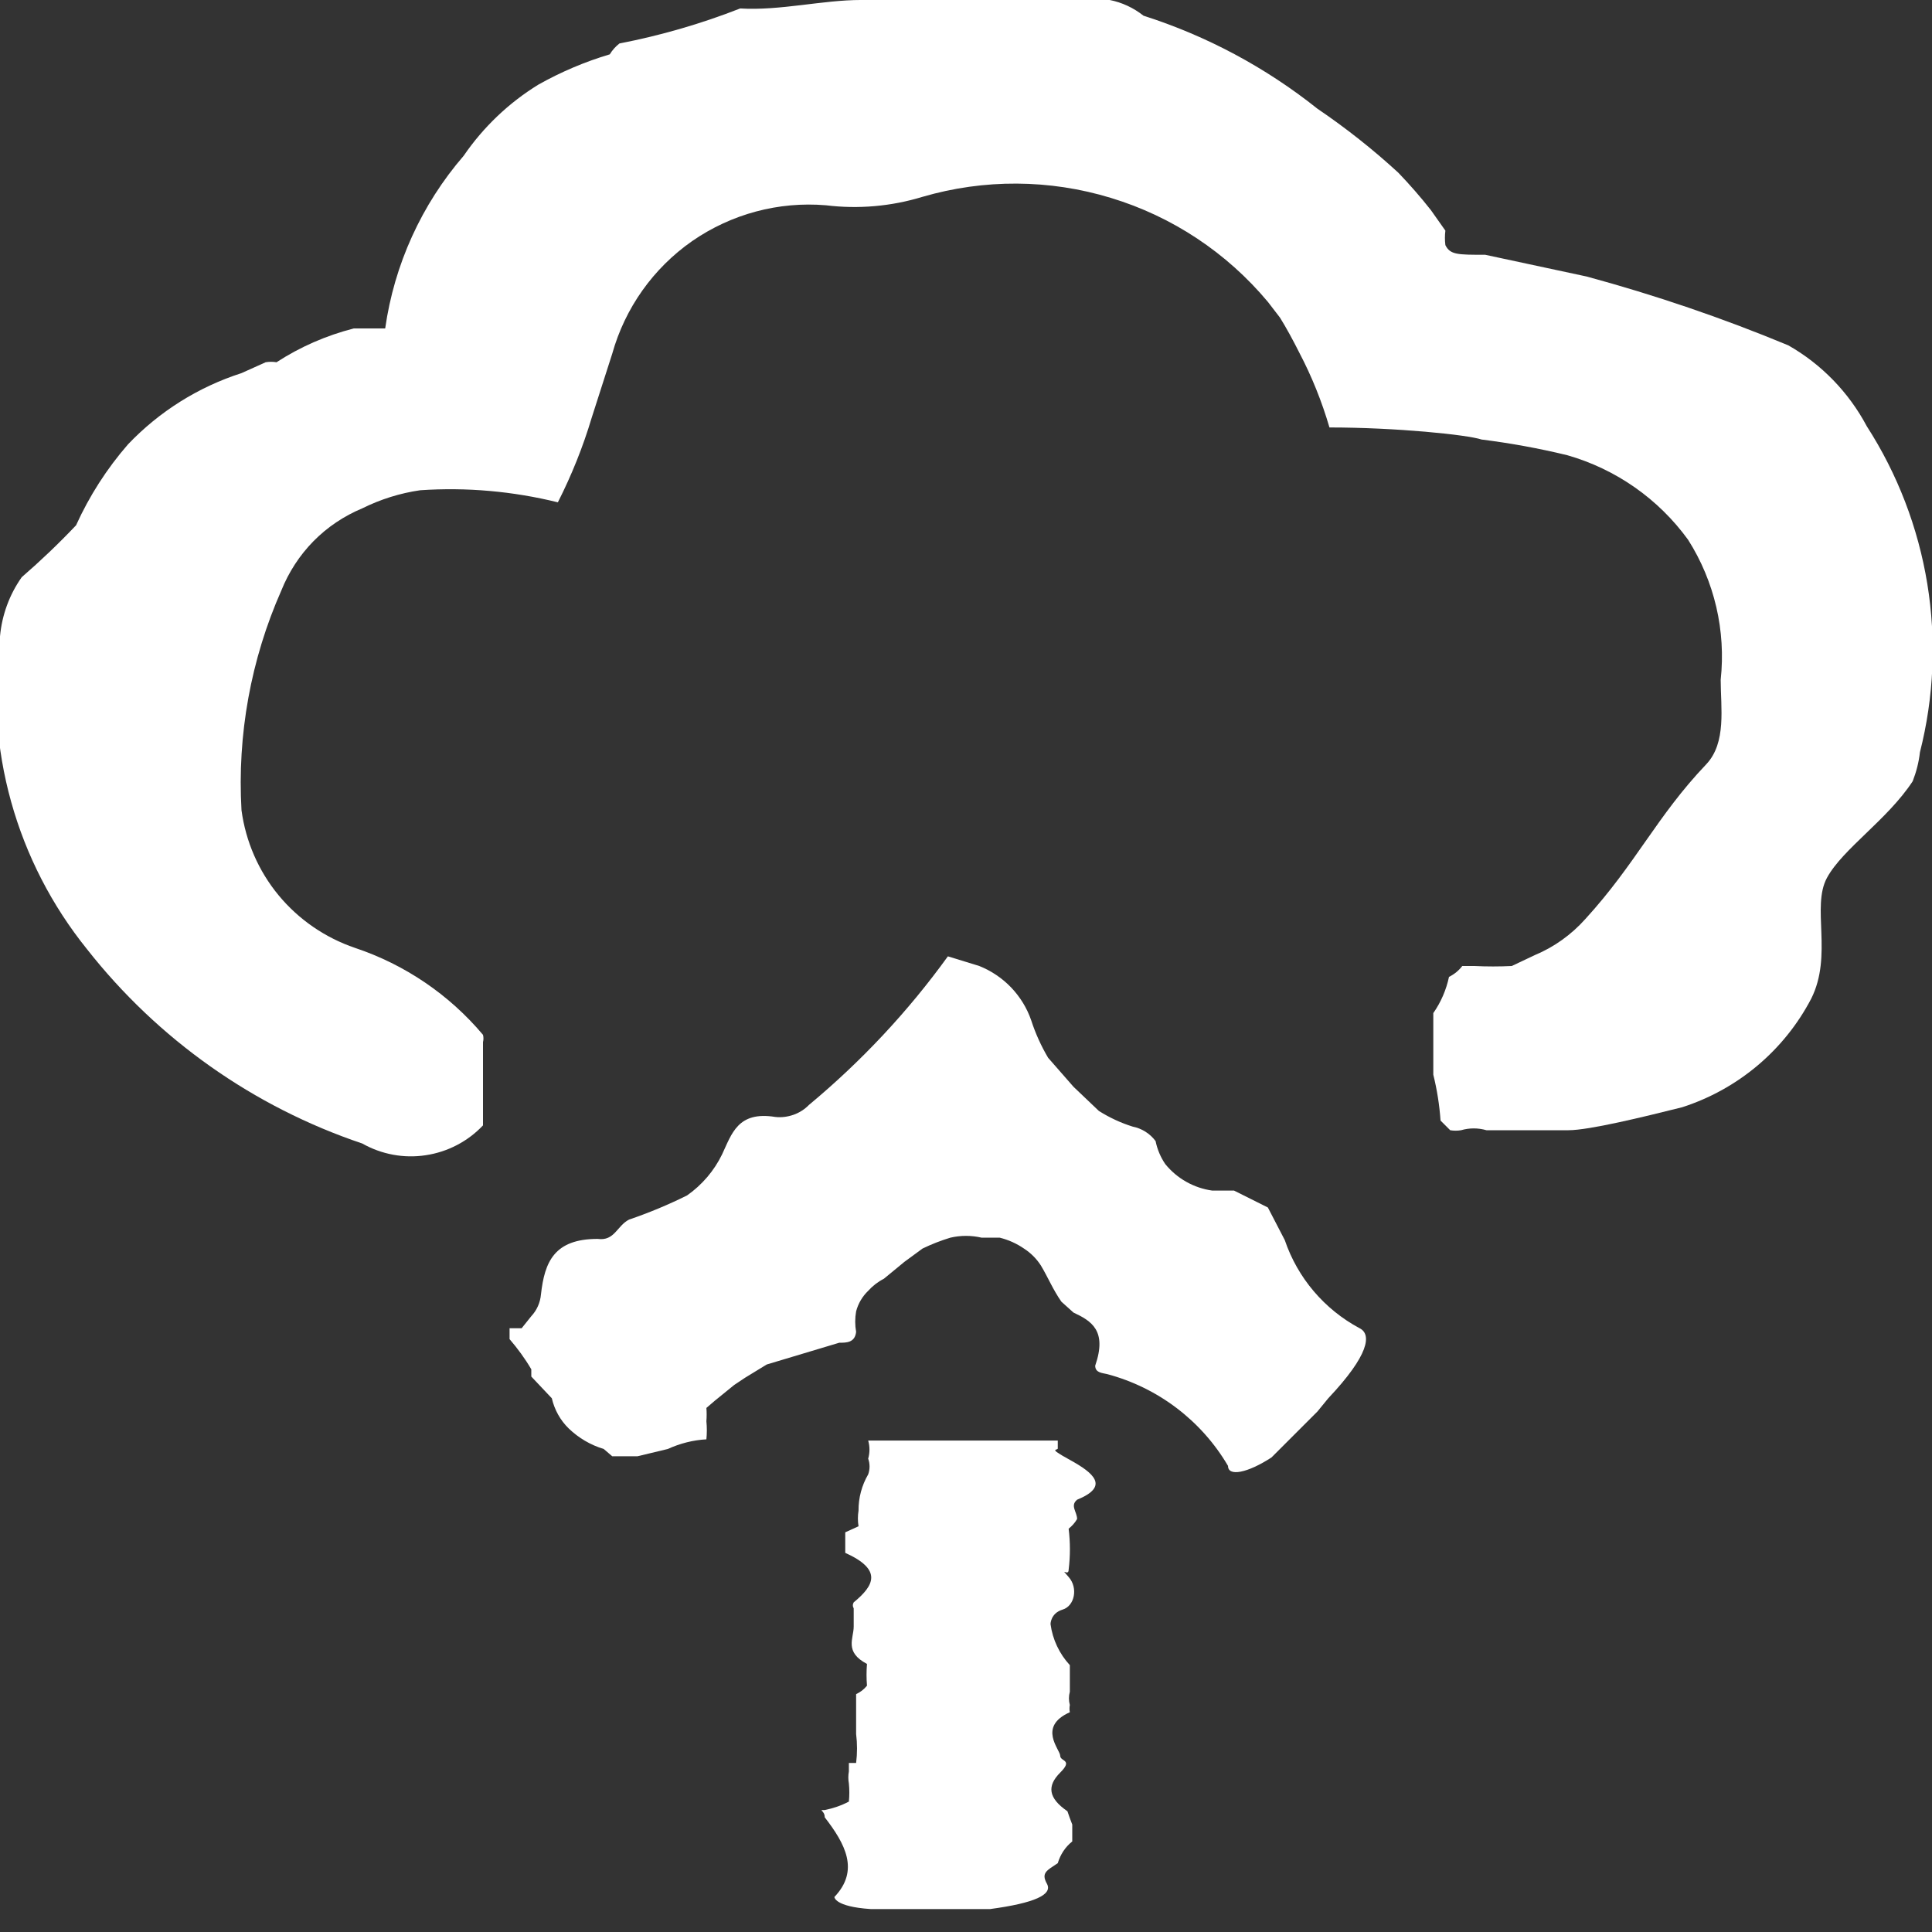 <svg width="16" height="16" viewBox="0 0 16 16" fill="none" xmlns="http://www.w3.org/2000/svg">
<rect x="0" y="0" width="16" height="16" fill="#333333" stroke="none"/>
<g clip-path="url(#clip0)">
<path d="M15.46 3.53C15.311 3.25 15.086 3.017 14.81 2.86C14.266 2.634 13.708 2.444 13.14 2.29L12.3 2.11C12.07 2.11 12.01 2.11 11.97 2.03C11.965 1.99 11.965 1.95 11.97 1.91L11.85 1.74C11.765 1.632 11.675 1.529 11.58 1.43C11.37 1.237 11.146 1.06 10.91 0.9C10.481 0.558 9.993 0.297 9.47 0.13C9.388 0.065 9.292 0.02 9.19 -9.32626e-05H8.91H8.63C8.131 -0.04 7.629 -0.04 7.13 -9.32626e-05C6.81 -9.32626e-05 6.46 0.09 6.13 0.07C5.806 0.197 5.471 0.294 5.13 0.36C5.098 0.385 5.071 0.415 5.05 0.45C4.845 0.511 4.647 0.595 4.46 0.7C4.214 0.851 4.003 1.052 3.84 1.29C3.491 1.694 3.265 2.191 3.19 2.72H2.93C2.703 2.778 2.487 2.872 2.29 3C2.26 2.995 2.23 2.995 2.2 3L2 3.09C1.642 3.205 1.319 3.408 1.06 3.68C0.885 3.881 0.74 4.107 0.63 4.35C0.487 4.501 0.337 4.644 0.18 4.78C0.078 4.924 0.016 5.094 -9.46224e-07 5.27C-0.063 5.728 -0.032 6.194 0.092 6.639C0.216 7.085 0.43 7.5 0.72 7.86C1.307 8.607 2.099 9.167 3 9.47C3.159 9.56 3.345 9.595 3.526 9.567C3.707 9.54 3.874 9.453 4 9.32V8.77V8.63C4.005 8.61 4.005 8.59 4 8.57C3.72 8.237 3.353 7.988 2.94 7.85C2.693 7.766 2.473 7.615 2.307 7.414C2.141 7.213 2.035 6.969 2 6.71C1.964 6.086 2.077 5.462 2.33 4.89C2.391 4.738 2.481 4.599 2.596 4.482C2.711 4.365 2.849 4.273 3 4.21C3.151 4.135 3.313 4.084 3.48 4.06C3.863 4.034 4.247 4.068 4.62 4.16C4.734 3.935 4.828 3.701 4.9 3.46L5.07 2.93C5.176 2.551 5.41 2.221 5.733 1.996C6.057 1.772 6.448 1.667 6.84 1.7C7.109 1.733 7.381 1.709 7.64 1.63C8.15 1.481 8.692 1.484 9.2 1.639C9.708 1.793 10.159 2.092 10.5 2.5L10.6 2.63C10.65 2.71 10.71 2.82 10.76 2.92C10.864 3.118 10.947 3.325 11.01 3.54C11.56 3.54 12.15 3.6 12.27 3.64C12.509 3.67 12.746 3.713 12.98 3.77C13.382 3.885 13.734 4.131 13.98 4.47C14.199 4.815 14.294 5.224 14.25 5.63C14.25 5.86 14.3 6.15 14.13 6.33C13.72 6.76 13.55 7.15 13.13 7.61C13.014 7.74 12.871 7.843 12.71 7.91L12.52 8C12.417 8.005 12.313 8.005 12.21 8H12.11C12.081 8.038 12.043 8.069 12 8.09C11.977 8.198 11.933 8.3 11.87 8.39V8.47V8.74V8.9C11.901 9.025 11.921 9.152 11.93 9.28L12.01 9.36C12.04 9.365 12.07 9.365 12.1 9.36C12.169 9.34 12.241 9.34 12.31 9.36H12.37H12.5C12.66 9.36 12.82 9.36 12.99 9.36C13.16 9.36 13.61 9.25 13.93 9.17C14.391 9.022 14.776 8.699 15 8.27C15.18 7.91 15 7.51 15.13 7.27C15.26 7.03 15.63 6.79 15.84 6.47C15.87 6.393 15.891 6.312 15.9 6.23C16.016 5.774 16.037 5.299 15.961 4.834C15.885 4.37 15.715 3.926 15.46 3.53Z" fill="white"/>
<path d="M11.26 11C10.968 10.844 10.746 10.583 10.64 10.27L10.5 10L10.22 9.86H10.15H10.04C9.887 9.839 9.747 9.76 9.65 9.64C9.611 9.583 9.584 9.518 9.57 9.45C9.524 9.388 9.456 9.345 9.38 9.33C9.281 9.299 9.187 9.255 9.1 9.2L8.89 9L8.68 8.76C8.622 8.662 8.575 8.558 8.54 8.45C8.505 8.348 8.448 8.256 8.374 8.178C8.3 8.101 8.21 8.04 8.11 8L7.85 7.92C7.52 8.377 7.133 8.79 6.7 9.15C6.664 9.187 6.62 9.215 6.572 9.232C6.523 9.249 6.471 9.256 6.42 9.25C6.11 9.2 6.06 9.39 5.98 9.56C5.914 9.696 5.814 9.813 5.69 9.9C5.535 9.977 5.374 10.044 5.21 10.1C5.11 10.15 5.09 10.28 4.95 10.26C4.59 10.26 4.51 10.45 4.48 10.72C4.474 10.787 4.446 10.851 4.4 10.9L4.32 11H4.22V11.09C4.287 11.168 4.348 11.251 4.4 11.34V11.4L4.57 11.58C4.592 11.675 4.64 11.762 4.71 11.83C4.792 11.909 4.891 11.967 5 12L5.07 12.06H5.14H5.28L5.53 12C5.631 11.954 5.739 11.926 5.85 11.92C5.855 11.87 5.855 11.82 5.85 11.77C5.853 11.733 5.853 11.697 5.85 11.66L5.92 11.6L6.08 11.47H6.14H6.08L6.17 11.41L6.35 11.3L6.95 11.12C7.01 11.12 7.08 11.12 7.09 11.03C7.08 10.974 7.08 10.916 7.09 10.86C7.107 10.795 7.142 10.736 7.19 10.69C7.227 10.649 7.271 10.615 7.32 10.59L7.49 10.45L7.64 10.34C7.714 10.304 7.791 10.274 7.87 10.25C7.956 10.23 8.044 10.23 8.13 10.25H8.28C8.352 10.268 8.419 10.298 8.48 10.34C8.536 10.376 8.584 10.424 8.62 10.48C8.68 10.58 8.72 10.68 8.79 10.78L8.89 10.87C9.04 10.94 9.17 11.02 9.07 11.31C9.07 11.37 9.13 11.37 9.17 11.38C9.59 11.492 9.95 11.765 10.17 12.14C10.17 12.23 10.33 12.2 10.53 12.07L10.76 11.84L10.91 11.69L11 11.58C11.34 11.22 11.36 11.05 11.26 11Z" fill="white"/>
<path d="M8.84 15C8.68 14.89 8.67 14.79 8.78 14.68C8.89 14.57 8.78 14.59 8.78 14.54C8.78 14.49 8.59 14.3 8.86 14.18C8.856 14.16 8.856 14.14 8.86 14.12C8.85 14.084 8.85 14.046 8.86 14.01V13.91V13.85C8.86 13.85 8.86 13.85 8.86 13.79C8.773 13.696 8.717 13.577 8.7 13.45C8.7 13.45 8.7 13.36 8.8 13.33C8.9 13.3 8.93 13.15 8.85 13.06C8.77 12.97 8.85 13.06 8.85 13C8.864 12.887 8.864 12.773 8.85 12.66C8.878 12.638 8.902 12.611 8.92 12.58C8.92 12.52 8.86 12.47 8.92 12.42C9.19 12.31 9.06 12.2 8.86 12.09C8.66 11.98 8.77 12.02 8.76 11.99V11.93H8.67H8.33H7.19C7.204 11.979 7.204 12.031 7.19 12.08C7.205 12.122 7.205 12.168 7.19 12.21C7.137 12.301 7.109 12.405 7.11 12.51C7.103 12.553 7.103 12.597 7.11 12.64L7 12.69V12.79V12.86C7.31 13 7.24 13.13 7.07 13.27C7.066 13.277 7.063 13.286 7.063 13.295C7.063 13.304 7.066 13.312 7.07 13.32V13.4V13.47C7.07 13.57 6.99 13.68 7.18 13.78C7.175 13.84 7.175 13.9 7.18 13.96C7.156 13.99 7.125 14.014 7.09 14.03C7.09 14.08 7.09 14.13 7.09 14.18V14.23V14.36C7.1 14.44 7.1 14.52 7.09 14.6H7.03C7.03 14.6 7.03 14.65 7.03 14.67C7.024 14.703 7.024 14.737 7.03 14.77C7.035 14.82 7.035 14.87 7.03 14.92C6.967 14.953 6.9 14.976 6.83 14.99C6.77 14.99 6.83 14.99 6.83 15.05C7 15.27 7.12 15.49 6.91 15.71C6.91 15.71 6.91 15.79 7.21 15.81H8.2C8.57 15.76 8.72 15.69 8.67 15.6C8.62 15.51 8.67 15.49 8.76 15.43C8.781 15.359 8.822 15.296 8.88 15.25V15.11C8.866 15.074 8.852 15.037 8.84 15Z" fill="white"/>
</g>
<defs>
<clipPath id="clip0">
<rect width="16" height="16" fill="white"/>
</clipPath>
</defs>
</svg>
